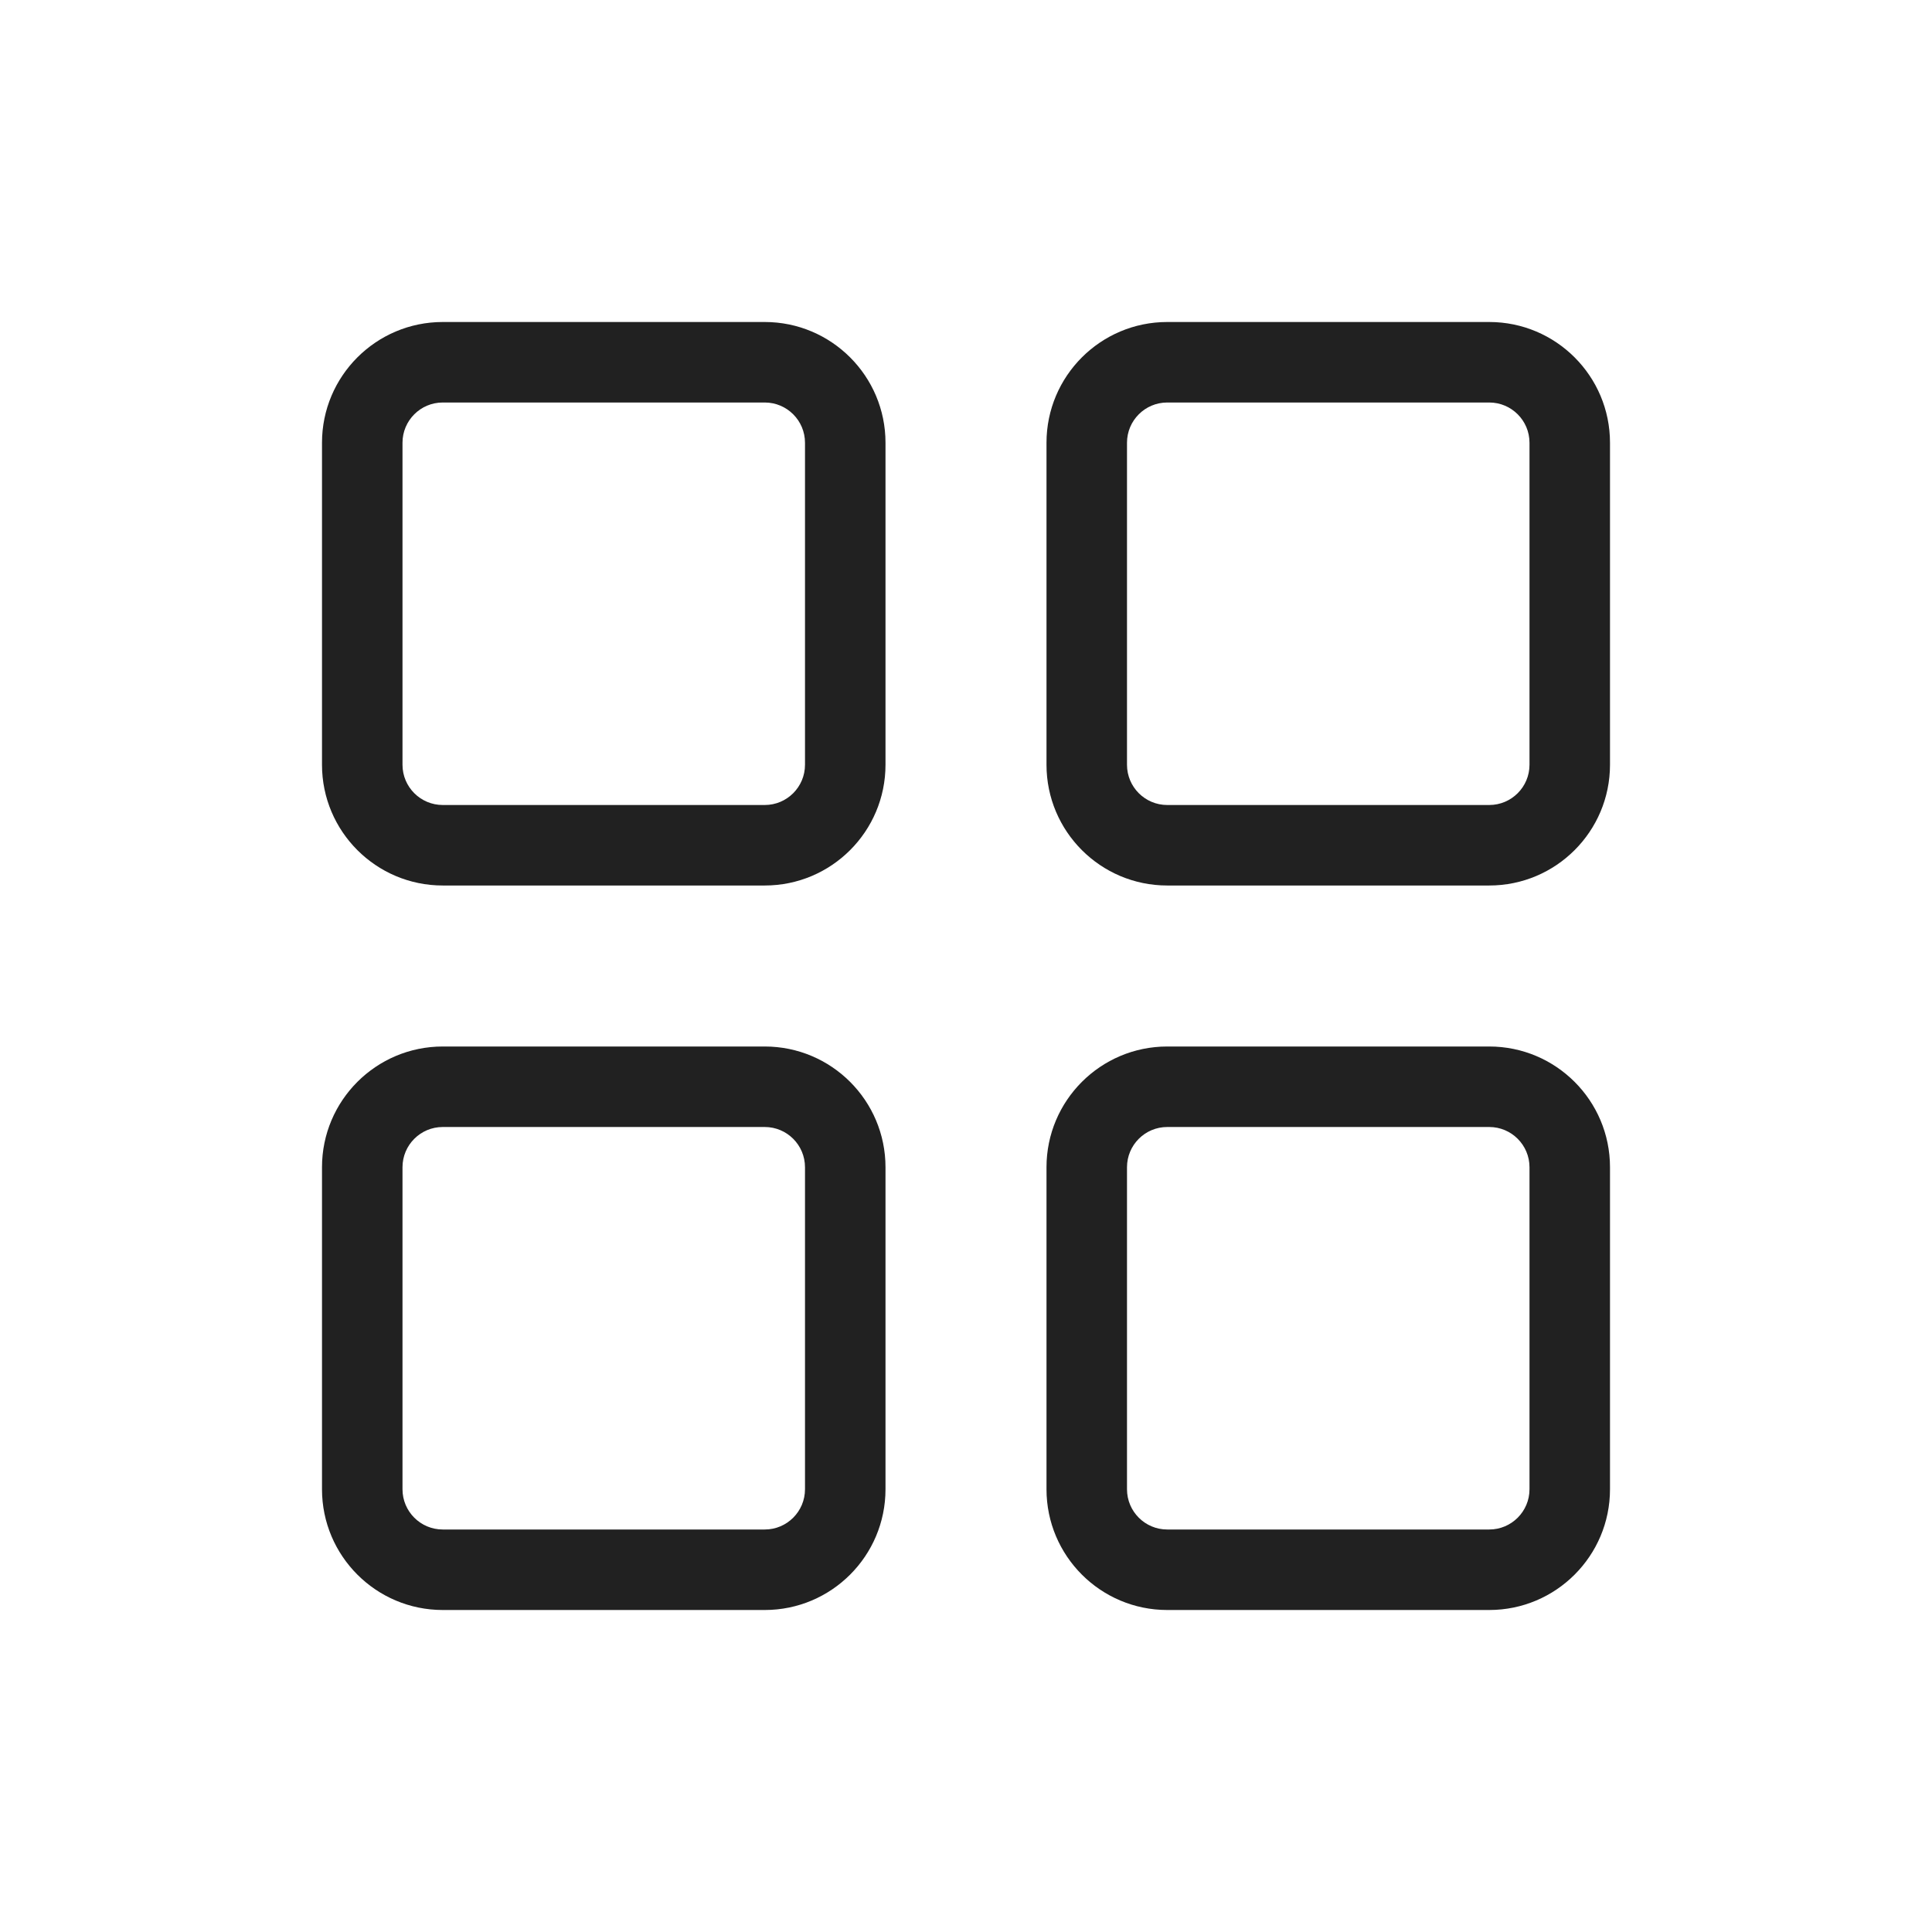 <?xml version="1.0" encoding="UTF-8"?>
<svg id="svg4" width="24" height="24" fill="none" version="1.1" viewBox="0 0 24 24" xmlns="http://www.w3.org/2000/svg">
 <path id="path2" d="m9.5 13c0.828 0 1.5 0.672 1.5 1.5v4c0 0.828-0.672 1.5-1.5 1.5h-4c-0.828 0-1.5-0.672-1.5-1.5v-4c0-0.828 0.672-1.5 1.5-1.5zm9 0c0.828 0 1.5 0.672 1.5 1.5v4c0 0.828-0.672 1.5-1.5 1.5h-4c-0.828 0-1.5-0.672-1.5-1.5v-4c0-0.828 0.672-1.5 1.5-1.5zm-9 1h-4c-0.276 0-0.5 0.224-0.5 0.5v4c0 0.276 0.224 0.5 0.5 0.5h4c0.276 0 0.5-0.224 0.5-0.5v-4c0-0.276-0.224-0.5-0.5-0.5zm9 0h-4c-0.276 0-0.5 0.224-0.5 0.5v4c0 0.276 0.224 0.5 0.5 0.5h4c0.276 0 0.5-0.224 0.5-0.5v-4c0-0.276-0.224-0.5-0.5-0.5zm-9-10c0.828 0 1.5 0.672 1.5 1.5v4c0 0.828-0.672 1.5-1.5 1.5h-4c-0.828 0-1.5-0.672-1.5-1.5v-4c0-0.828 0.672-1.5 1.5-1.5zm9 0c0.828 0 1.5 0.672 1.5 1.5v4c0 0.828-0.672 1.5-1.5 1.5h-4c-0.828 0-1.5-0.672-1.5-1.5v-4c0-0.828 0.672-1.5 1.5-1.5zm-9 1h-4c-0.276 0-0.5 0.224-0.5 0.5v4c0 0.276 0.224 0.5 0.5 0.5h4c0.276 0 0.5-0.224 0.5-0.5v-4c0-0.276-0.224-0.5-0.5-0.5zm9 0h-4c-0.276 0-0.5 0.224-0.5 0.5v4c0 0.276 0.224 0.5 0.5 0.5h4c0.276 0 0.5-0.224 0.5-0.5v-4c0-0.276-0.224-0.5-0.5-0.5z" fill="#212121"/>
</svg>
